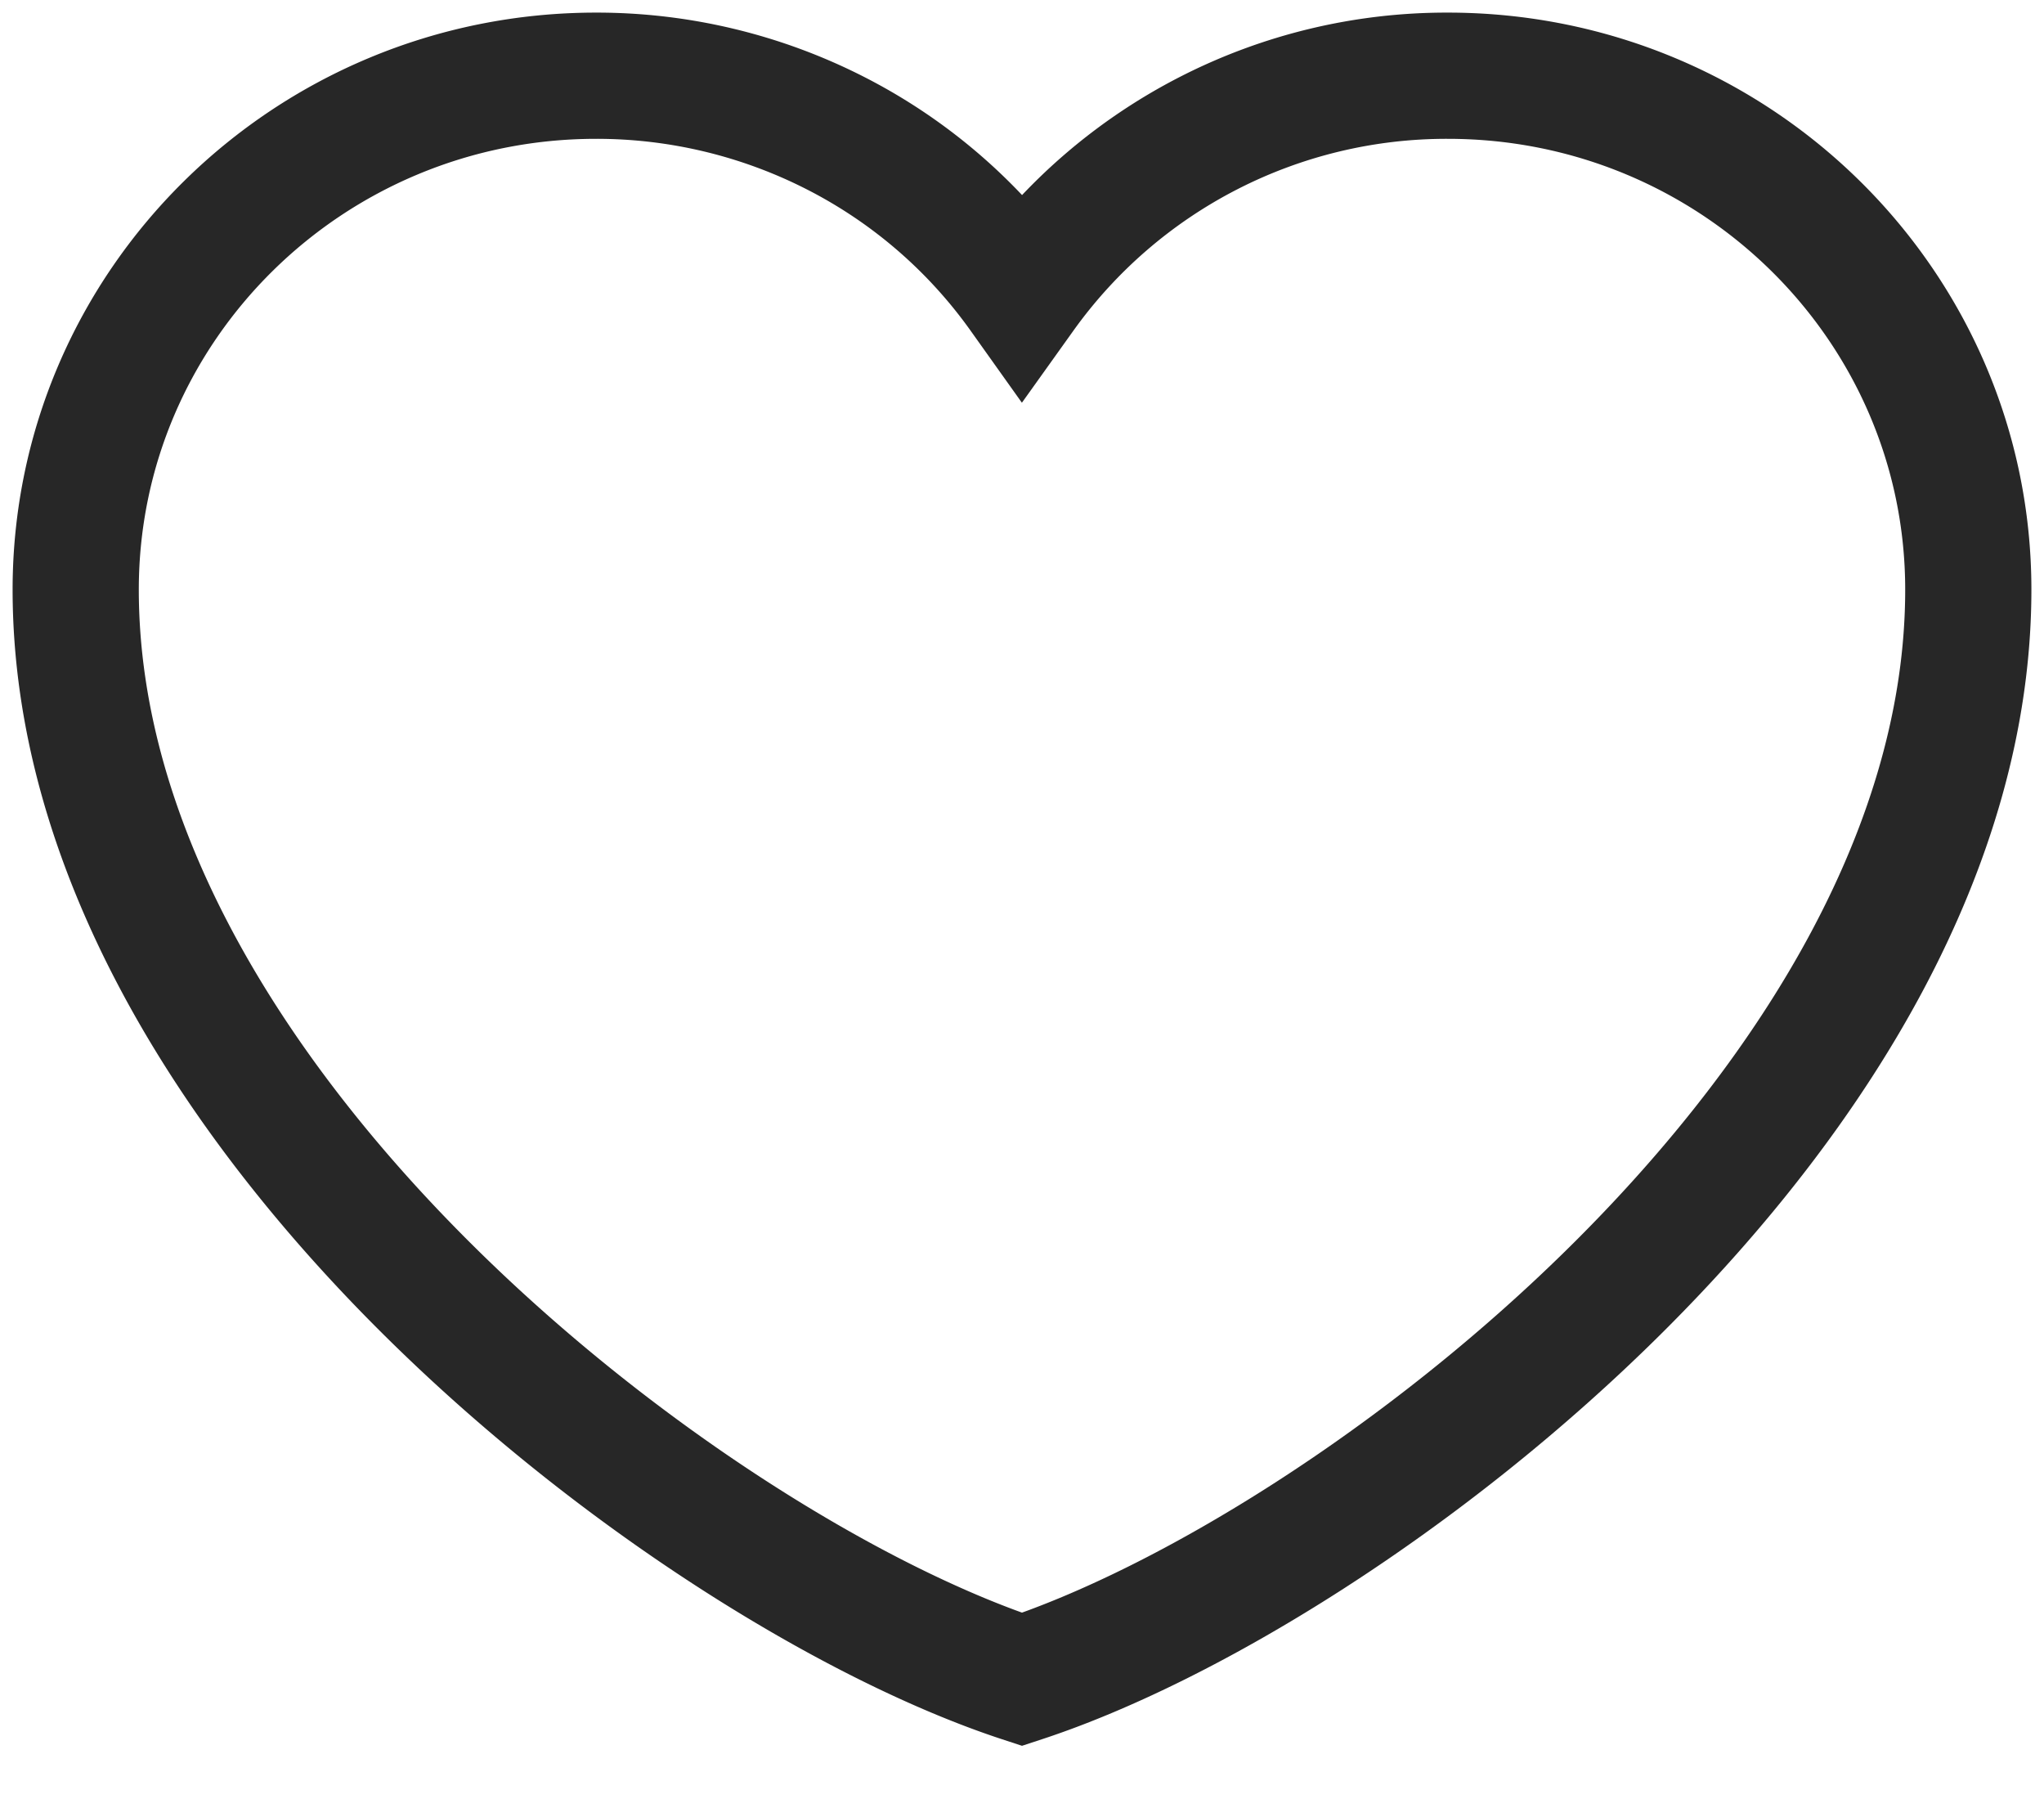 <svg width="27" height="24" fill="none" xmlns="http://www.w3.org/2000/svg"><path d="M7.875 1C4.078 1 1 4.039 1 7.787c0 6.787 8.125 12.957 12.5 14.393C17.875 20.744 26 14.574 26 7.787 26 4.04 22.922 1 19.125 1A6.893 6.893 0 0013.5 3.884a6.84 6.84 0 00-2.455-2.121A6.939 6.939 0 007.875 1z" stroke="#272727" stroke-width="1.667" stroke-linecap="round"/></svg>
